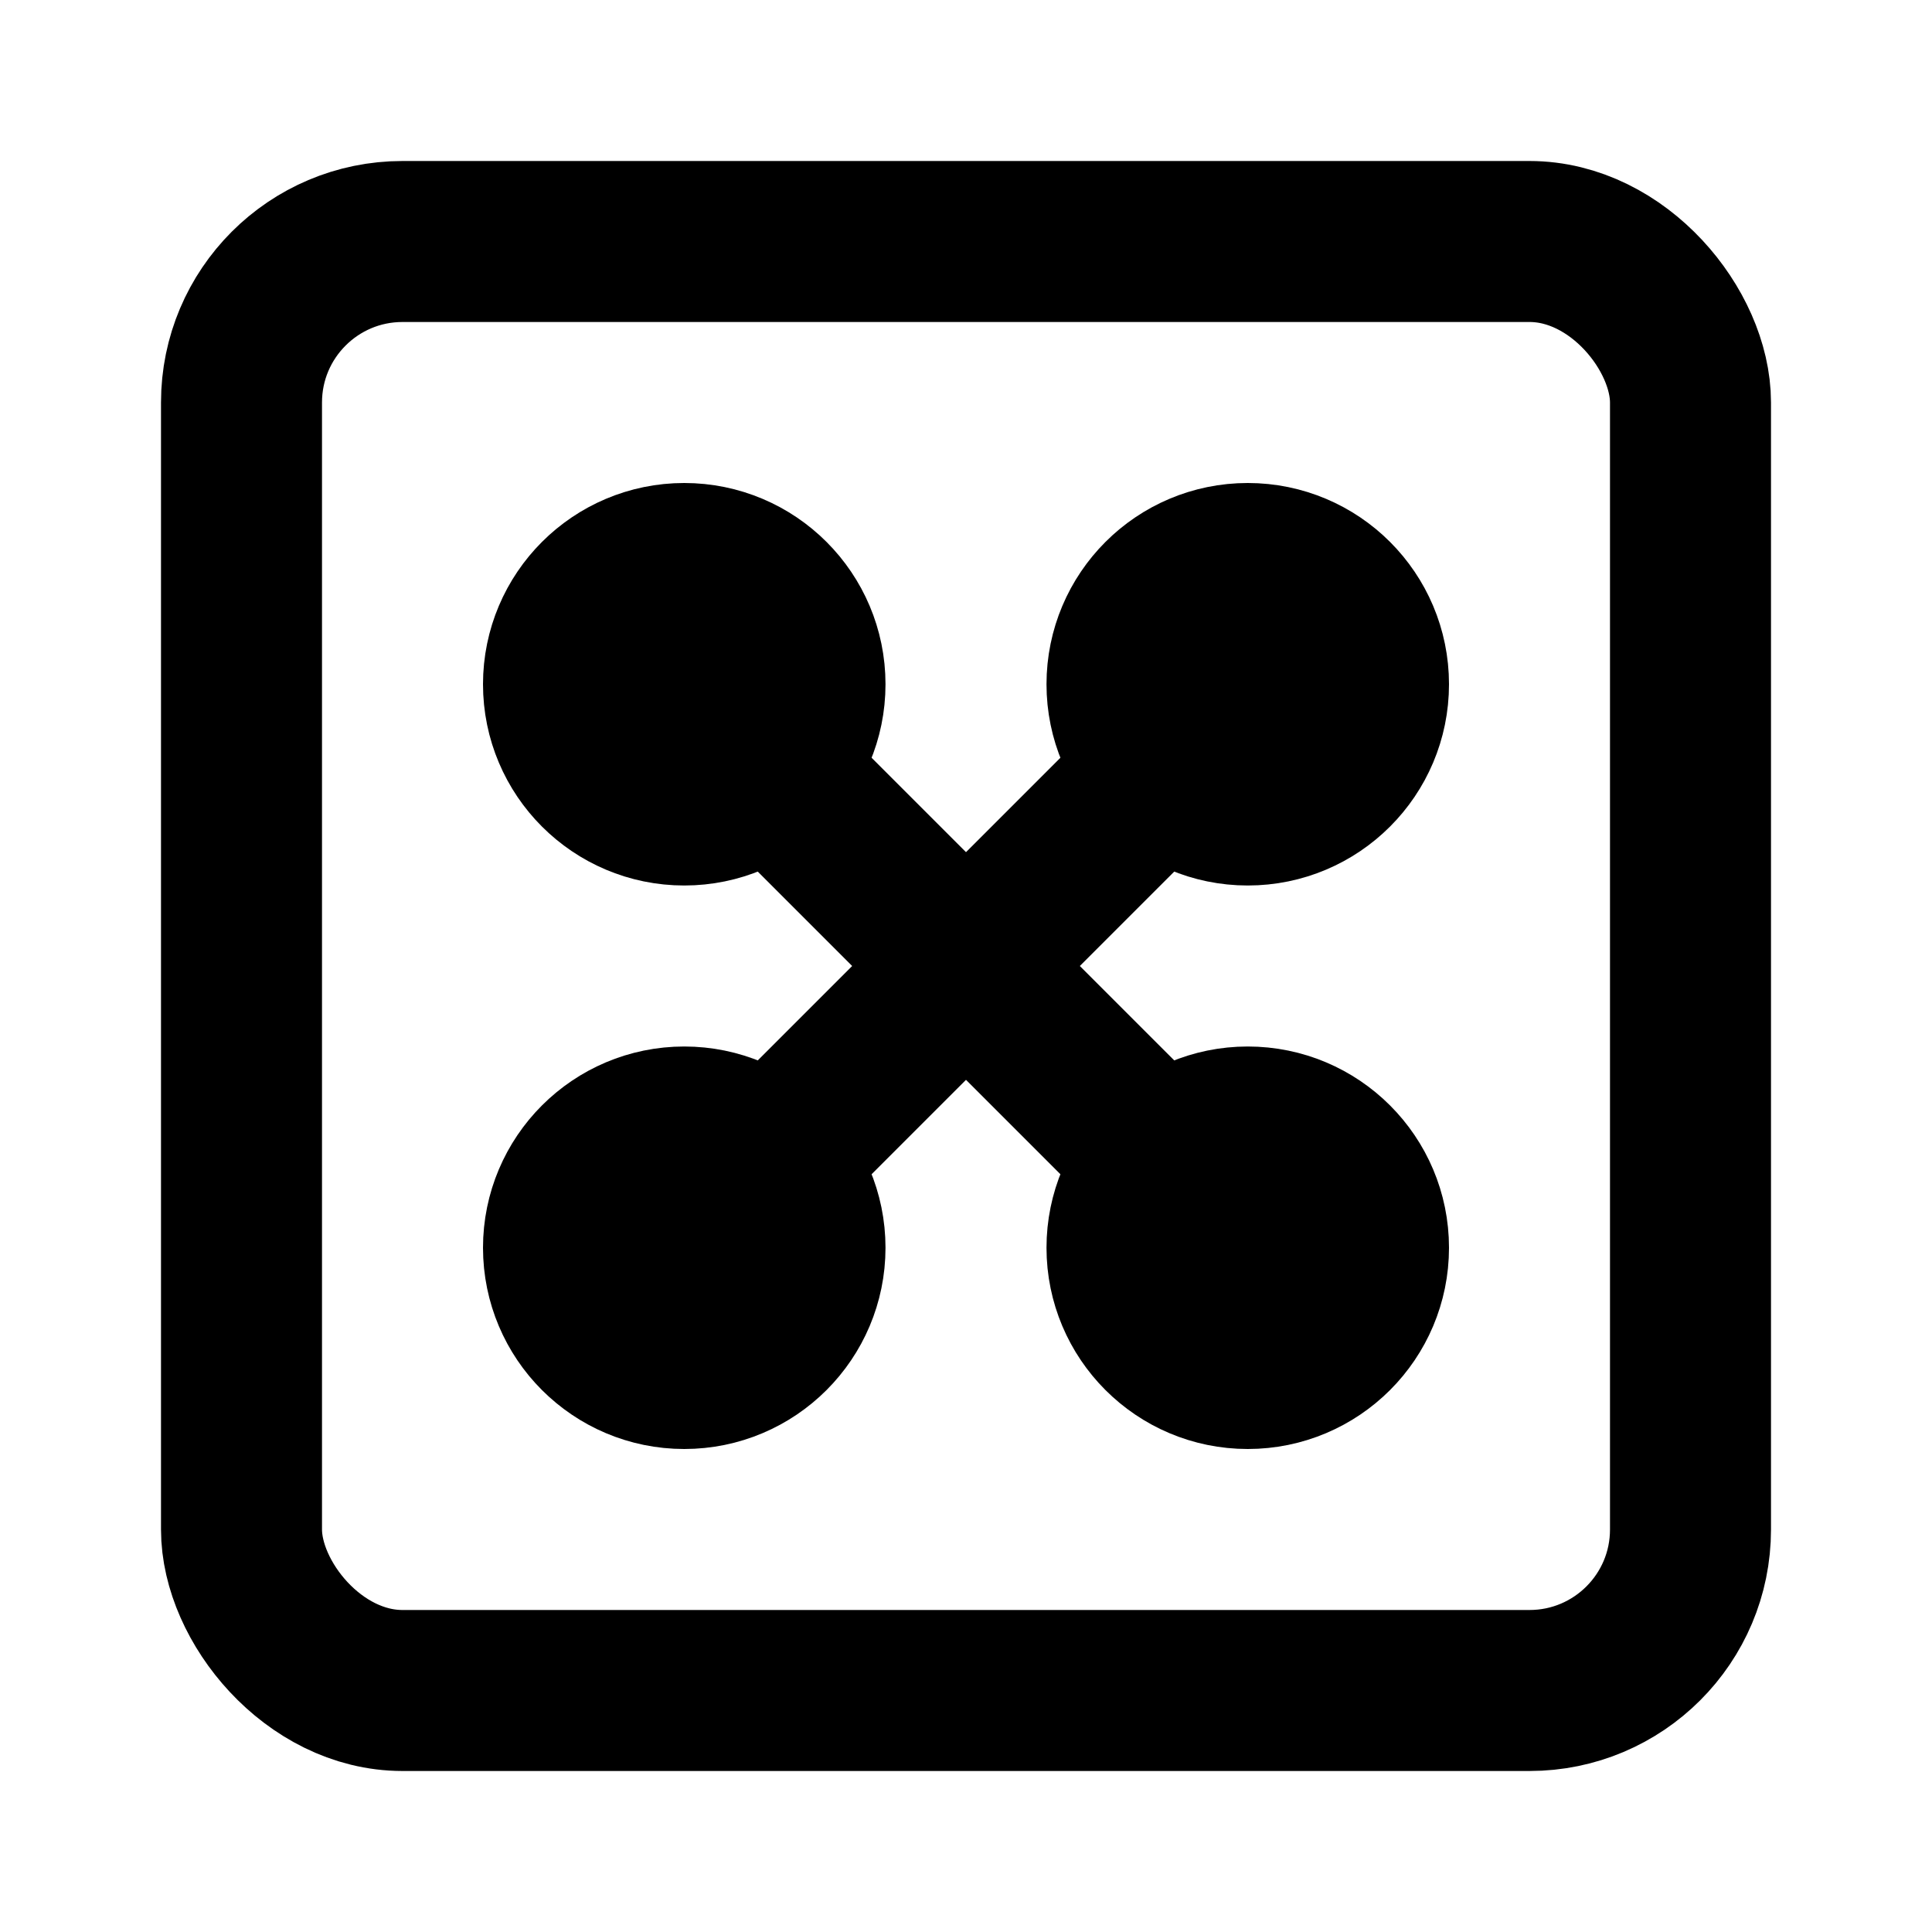 <svg xmlns="http://www.w3.org/2000/svg" viewBox="0 0 24 24" fill="none" stroke="currentColor" stroke-width="2" stroke-linecap="round" stroke-linejoin="round">
  <rect x="3" y="3" width="18" height="18" rx="2" ry="2"/>
  <circle cx="8.5" cy="8.5" r="1.5"/>
  <circle cx="15.5" cy="8.5" r="1.5"/>
  <circle cx="8.5" cy="15.5" r="1.5"/>
  <circle cx="15.5" cy="15.5" r="1.5"/>
  <path d="M8.5 8.5L15.5 15.5M15.5 8.5L8.5 15.5"/>
</svg>
